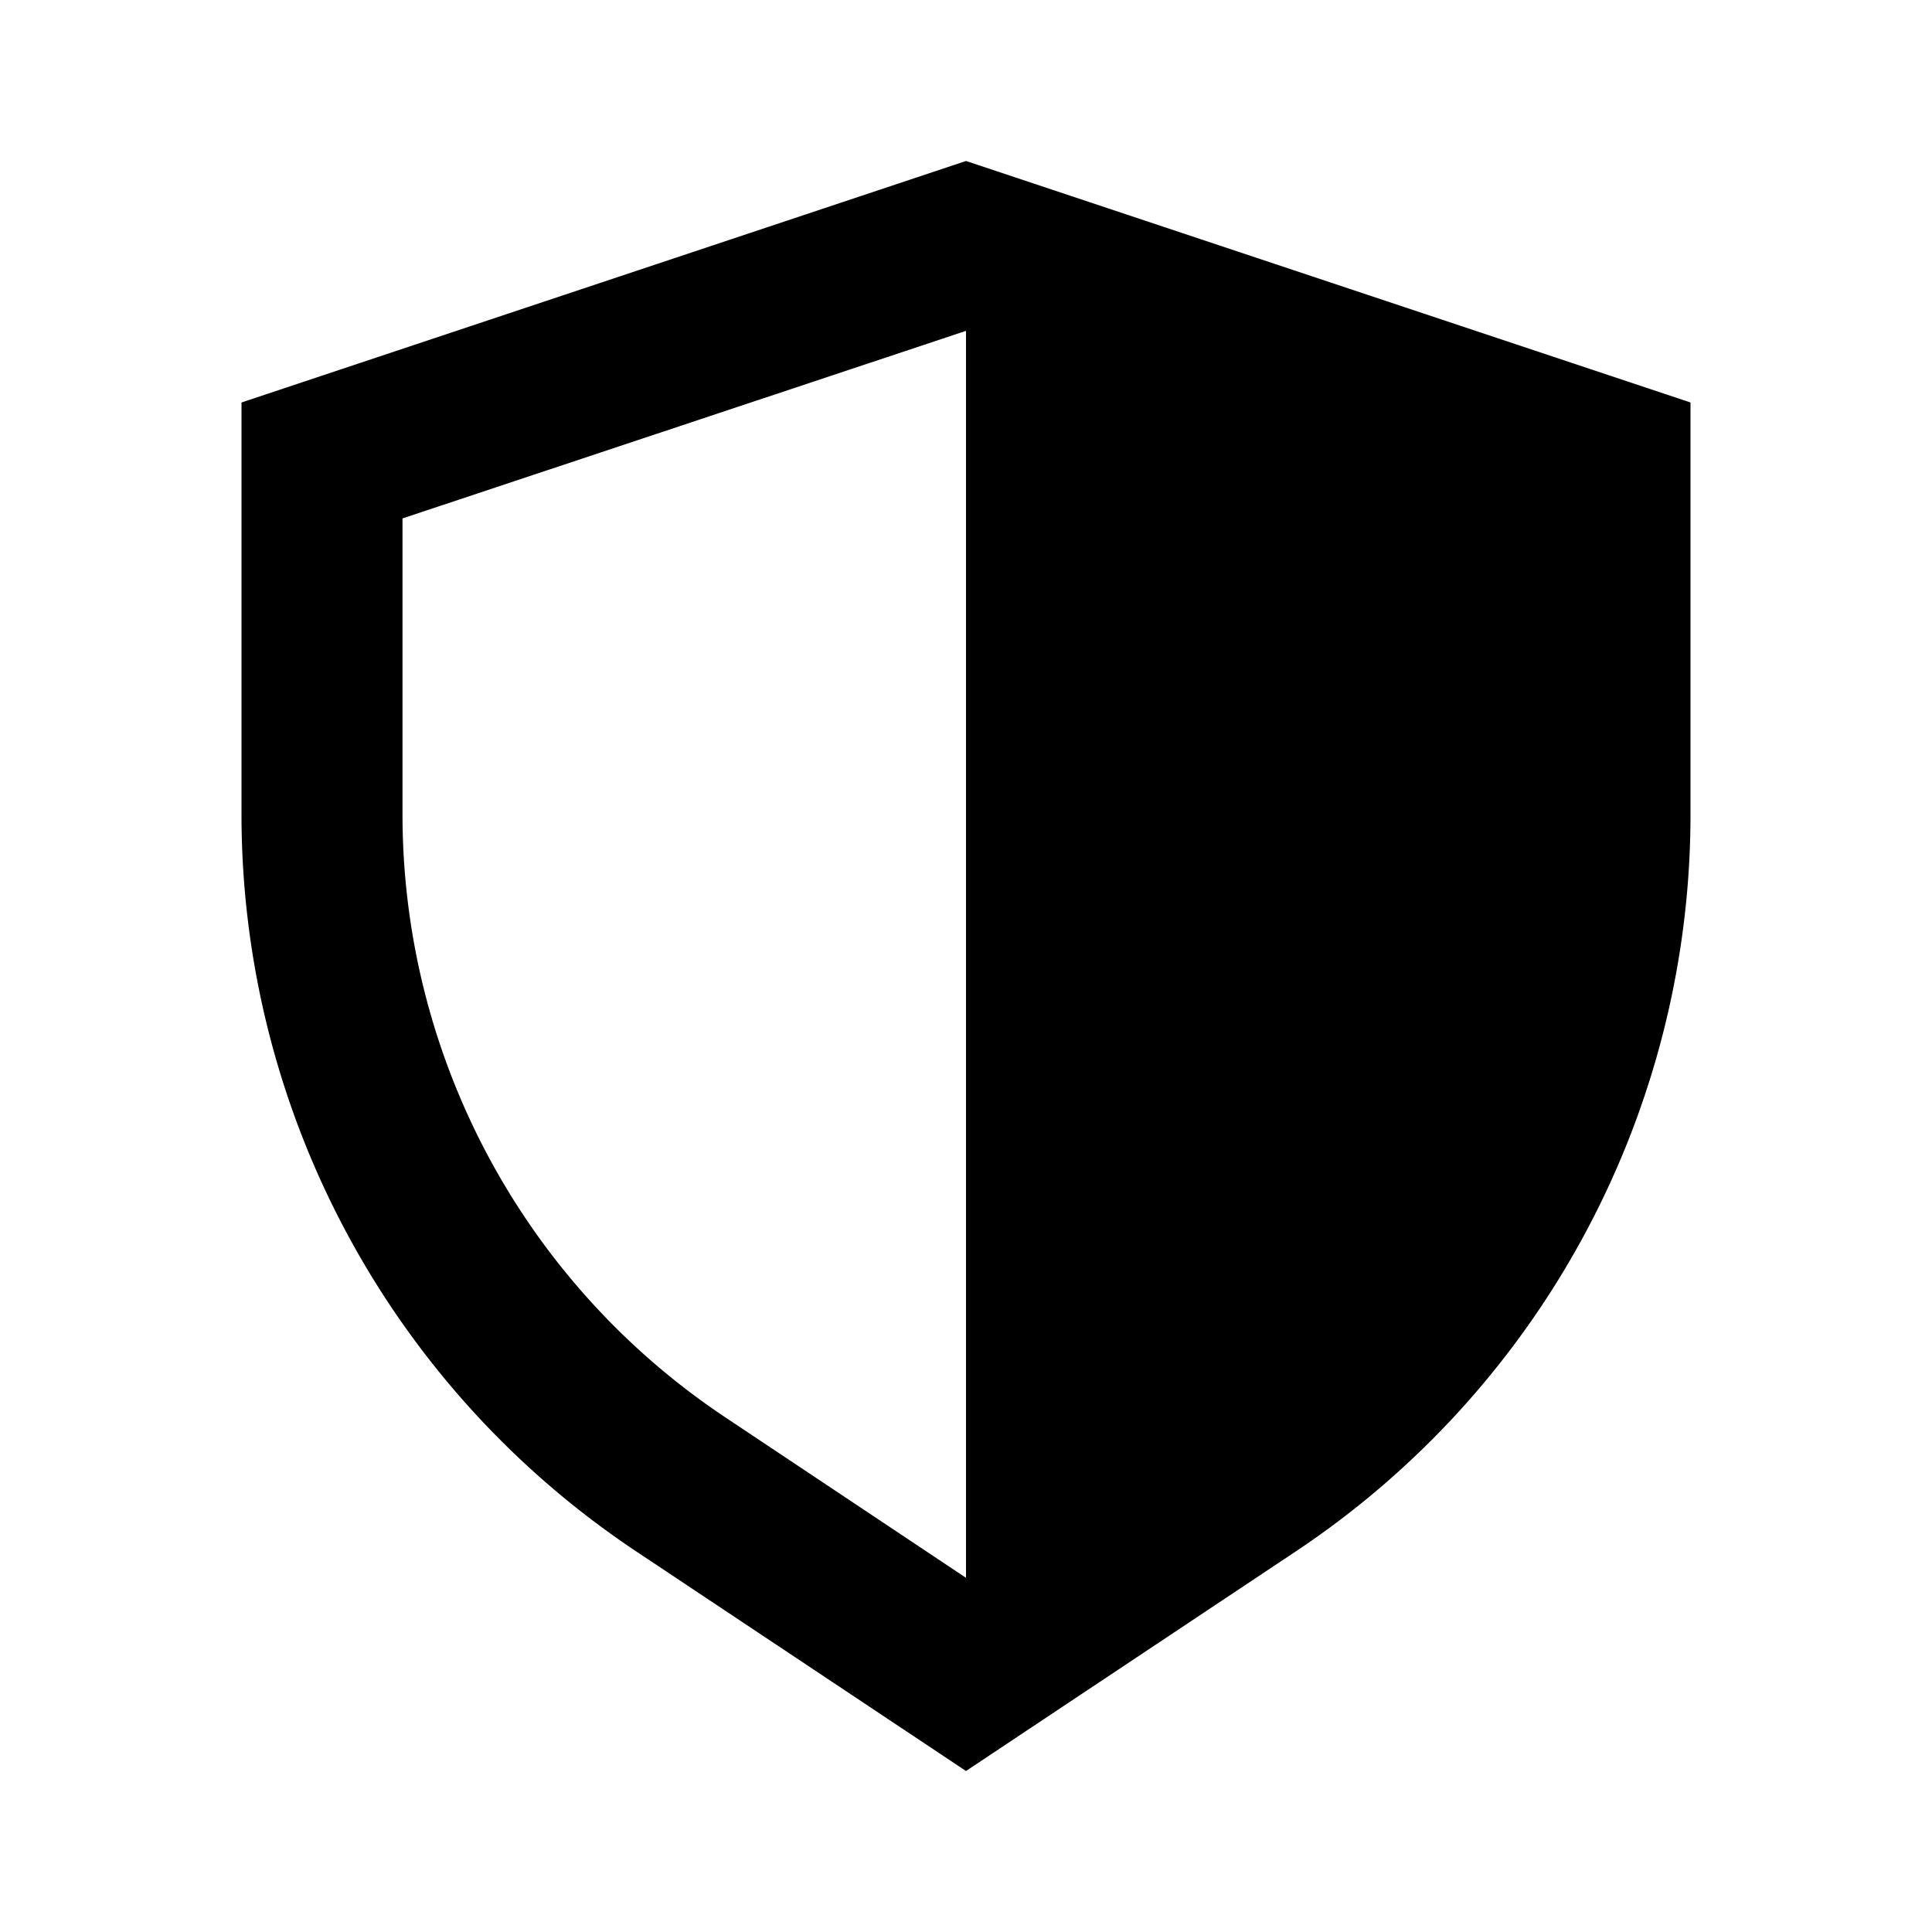 <svg xmlns="http://www.w3.org/2000/svg" width="24" height="24" fill="currentColor" class="mercado-match" data-supported-dps="24x24"><path d="M12 4.11V19.6l-3-2a9 9 0 0 1-4-7.49V6.44l7-2.33M12 2 3 5v5.11a11 11 0 0 0 4.9 9.16L12 22l4.1-2.73a11 11 0 0 0 4.9-9.16V5z"/></svg>